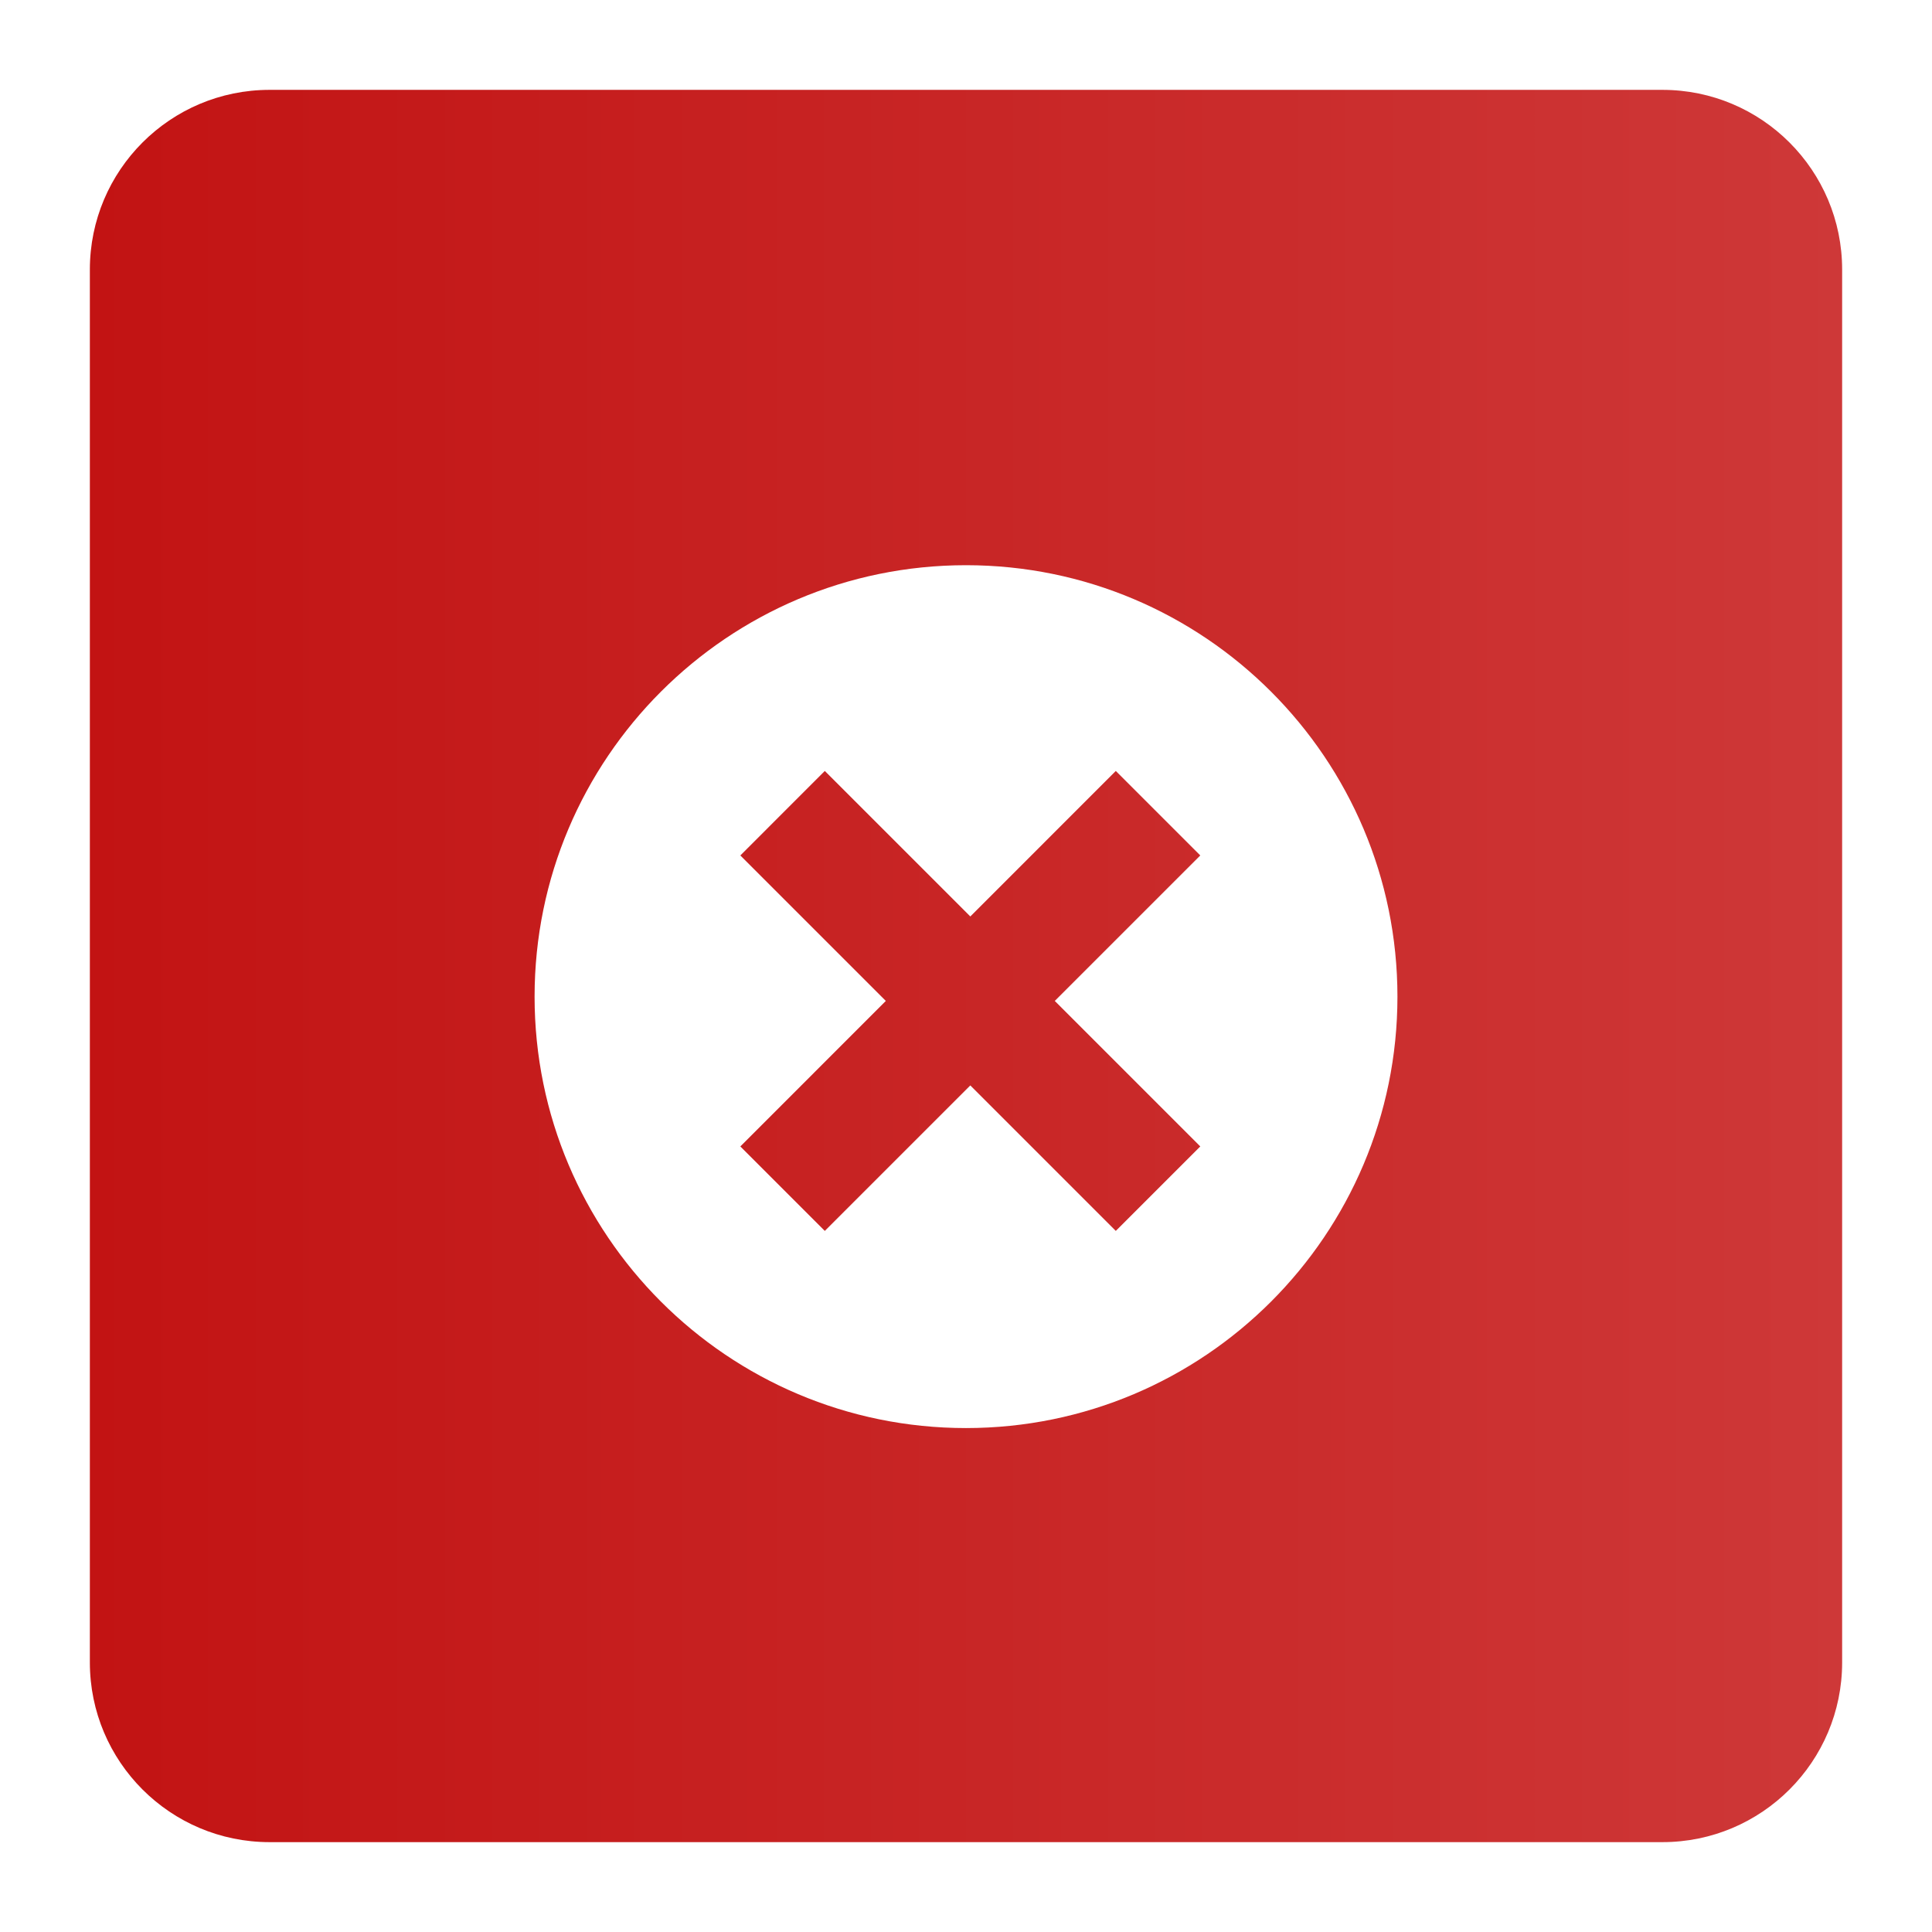 <svg width="86" height="86" viewBox="0 0 86 86" fill="none" xmlns="http://www.w3.org/2000/svg">
<g filter="url(#filter0_d)">
<path d="M4 8C4 3.582 7.582 0 12 0H74C78.418 0 82 3.582 82 8V70C82 74.418 78.418 78 74 78H12C7.582 78 4 74.418 4 70V8Z" fill="url(#paint0_linear)"/>
</g>
<g filter="url(#filter1_d)">
<path fill-rule="evenodd" clip-rule="evenodd" d="M43 21.159C32.399 21.159 23.796 29.763 23.796 40.364C23.796 50.965 32.399 59.568 43 59.568C53.601 59.568 62.205 50.965 62.205 40.364C62.205 29.763 53.601 21.159 43 21.159ZM39.431 40.555L32.955 34.079L36.715 30.318L43.192 36.795L49.668 30.318L53.429 34.079L46.952 40.555L53.429 47.032L49.668 50.792L43.192 44.316L36.715 50.792L32.955 47.032L39.431 40.555Z" fill="white"/>
</g>
<defs>
<filter id="filter0_d" x="0" y="0" width="86" height="86" filterUnits="userSpaceOnUse" color-interpolation-filters="sRGB">
<feFlood flood-opacity="0" result="BackgroundImageFix"/>
<feColorMatrix in="SourceAlpha" type="matrix" values="0 0 0 0 0 0 0 0 0 0 0 0 0 0 0 0 0 0 127 0"/>
<feOffset dy="4"/>
<feGaussianBlur stdDeviation="2"/>
<feColorMatrix type="matrix" values="0 0 0 0 0 0 0 0 0 0 0 0 0 0 0 0 0 0 0.05 0"/>
<feBlend mode="normal" in2="BackgroundImageFix" result="effect1_dropShadow"/>
<feBlend mode="normal" in="SourceGraphic" in2="effect1_dropShadow" result="shape"/>
</filter>
<filter id="filter1_d" x="15.955" y="17.318" width="54.091" height="54.091" filterUnits="userSpaceOnUse" color-interpolation-filters="sRGB">
<feFlood flood-opacity="0" result="BackgroundImageFix"/>
<feColorMatrix in="SourceAlpha" type="matrix" values="0 0 0 0 0 0 0 0 0 0 0 0 0 0 0 0 0 0 127 0"/>
<feOffset dy="4"/>
<feGaussianBlur stdDeviation="2"/>
<feColorMatrix type="matrix" values="0 0 0 0 0 0 0 0 0 0 0 0 0 0 0 0 0 0 0.05 0"/>
<feBlend mode="normal" in2="BackgroundImageFix" result="effect1_dropShadow"/>
<feBlend mode="normal" in="SourceGraphic" in2="effect1_dropShadow" result="shape"/>
</filter>
<linearGradient id="paint0_linear" x1="82" y1="44.285" x2="4" y2="44.285" gradientUnits="userSpaceOnUse">
<stop stop-color="#CE3838"/>
<stop offset="1" stop-color="#C21313"/>
</linearGradient>
</defs>
</svg>
